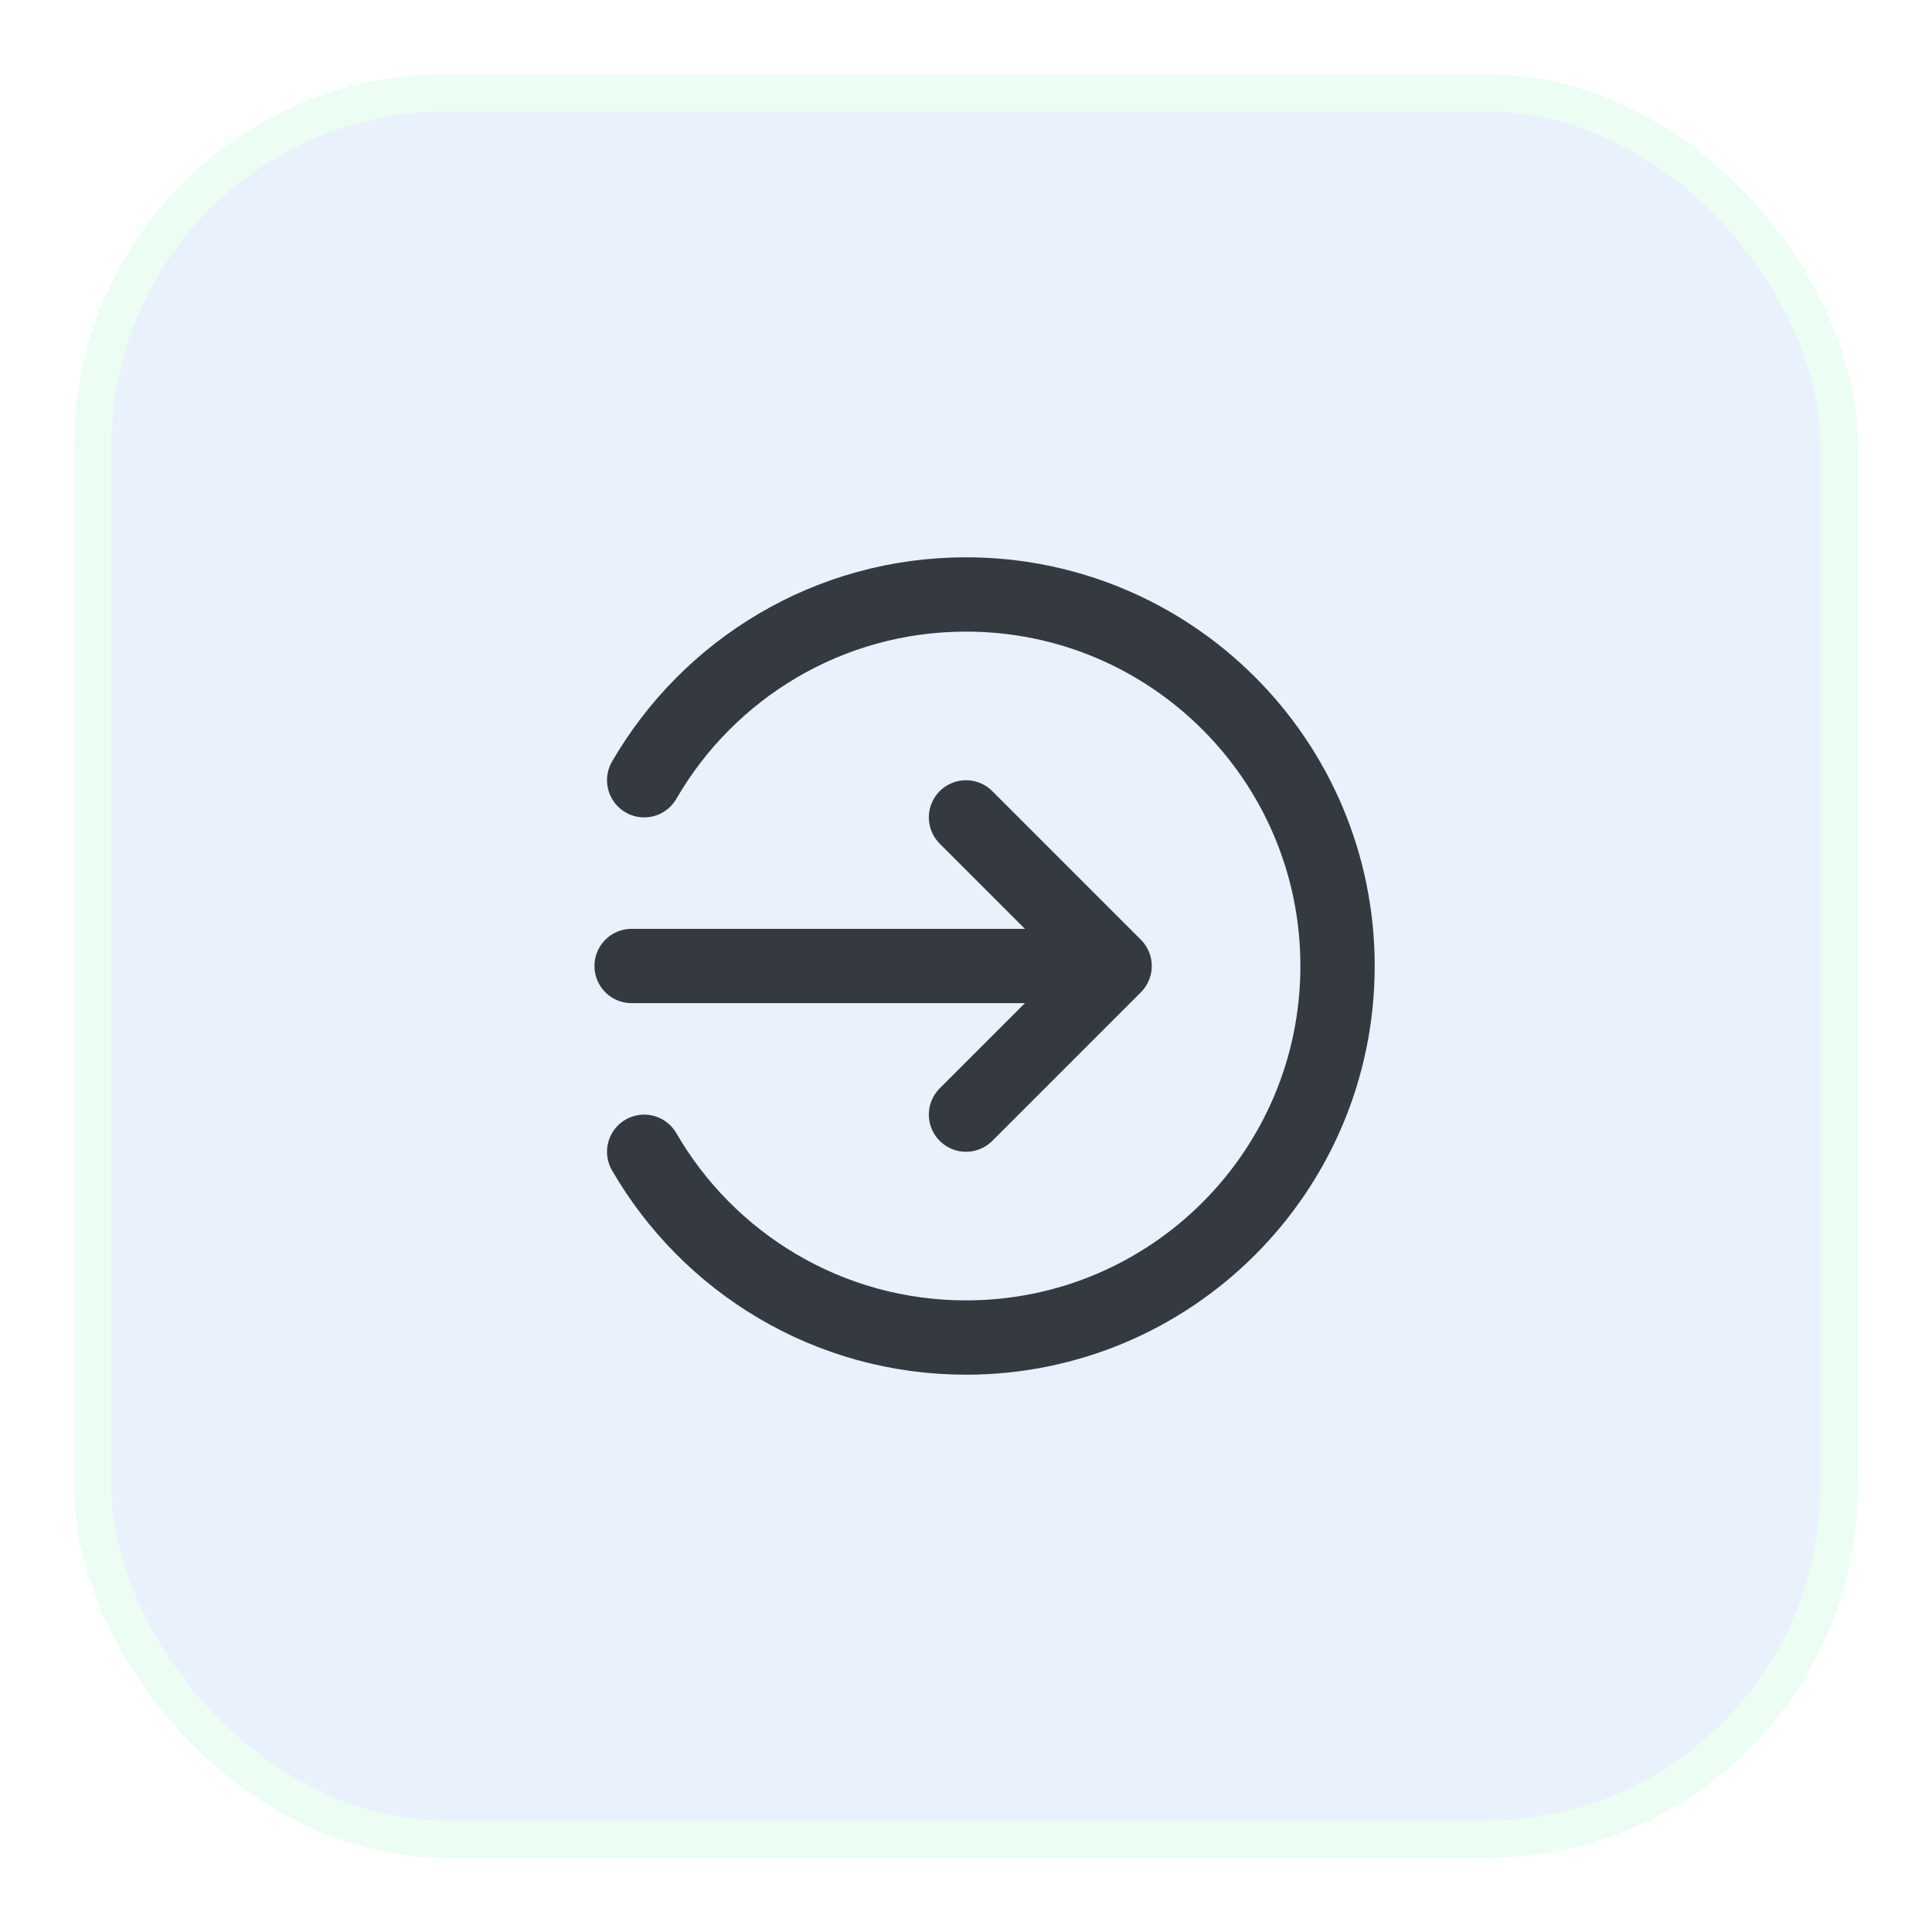 <svg width="52" height="52" viewBox="0 0 52 52" fill="none" xmlns="http://www.w3.org/2000/svg">
<g filter="url(#filter0_d_27_3504)">
<rect x="2" y="1" width="48" height="48" rx="10" fill="#E9F1FD"/>
<rect x="2.5" y="1.5" width="47" height="47" rx="9.5" stroke="#ECFDF3"/>
<path d="M26 21L30 25M30 25L26 29M30 25H17M17.338 20C19.067 17.011 22.299 15 26 15C31.523 15 36 19.477 36 25C36 30.523 31.523 35 26 35C22.299 35 19.067 32.989 17.338 30" stroke="#343A40" stroke-width="2" stroke-linecap="round" stroke-linejoin="round"/>
</g>
<defs>
<filter id="filter0_d_27_3504" x="0" y="0" width="52" height="52" filterUnits="userSpaceOnUse" color-interpolation-filters="sRGB">
<feFlood flood-opacity="0" result="BackgroundImageFix"/>
<feColorMatrix in="SourceAlpha" type="matrix" values="0 0 0 0 0 0 0 0 0 0 0 0 0 0 0 0 0 0 127 0" result="hardAlpha"/>
<feOffset dy="1"/>
<feGaussianBlur stdDeviation="1"/>
<feColorMatrix type="matrix" values="0 0 0 0 0.063 0 0 0 0 0.094 0 0 0 0 0.157 0 0 0 0.05 0"/>
<feBlend mode="normal" in2="BackgroundImageFix" result="effect1_dropShadow_27_3504"/>
<feBlend mode="normal" in="SourceGraphic" in2="effect1_dropShadow_27_3504" result="shape"/>
</filter>
</defs>
</svg>
